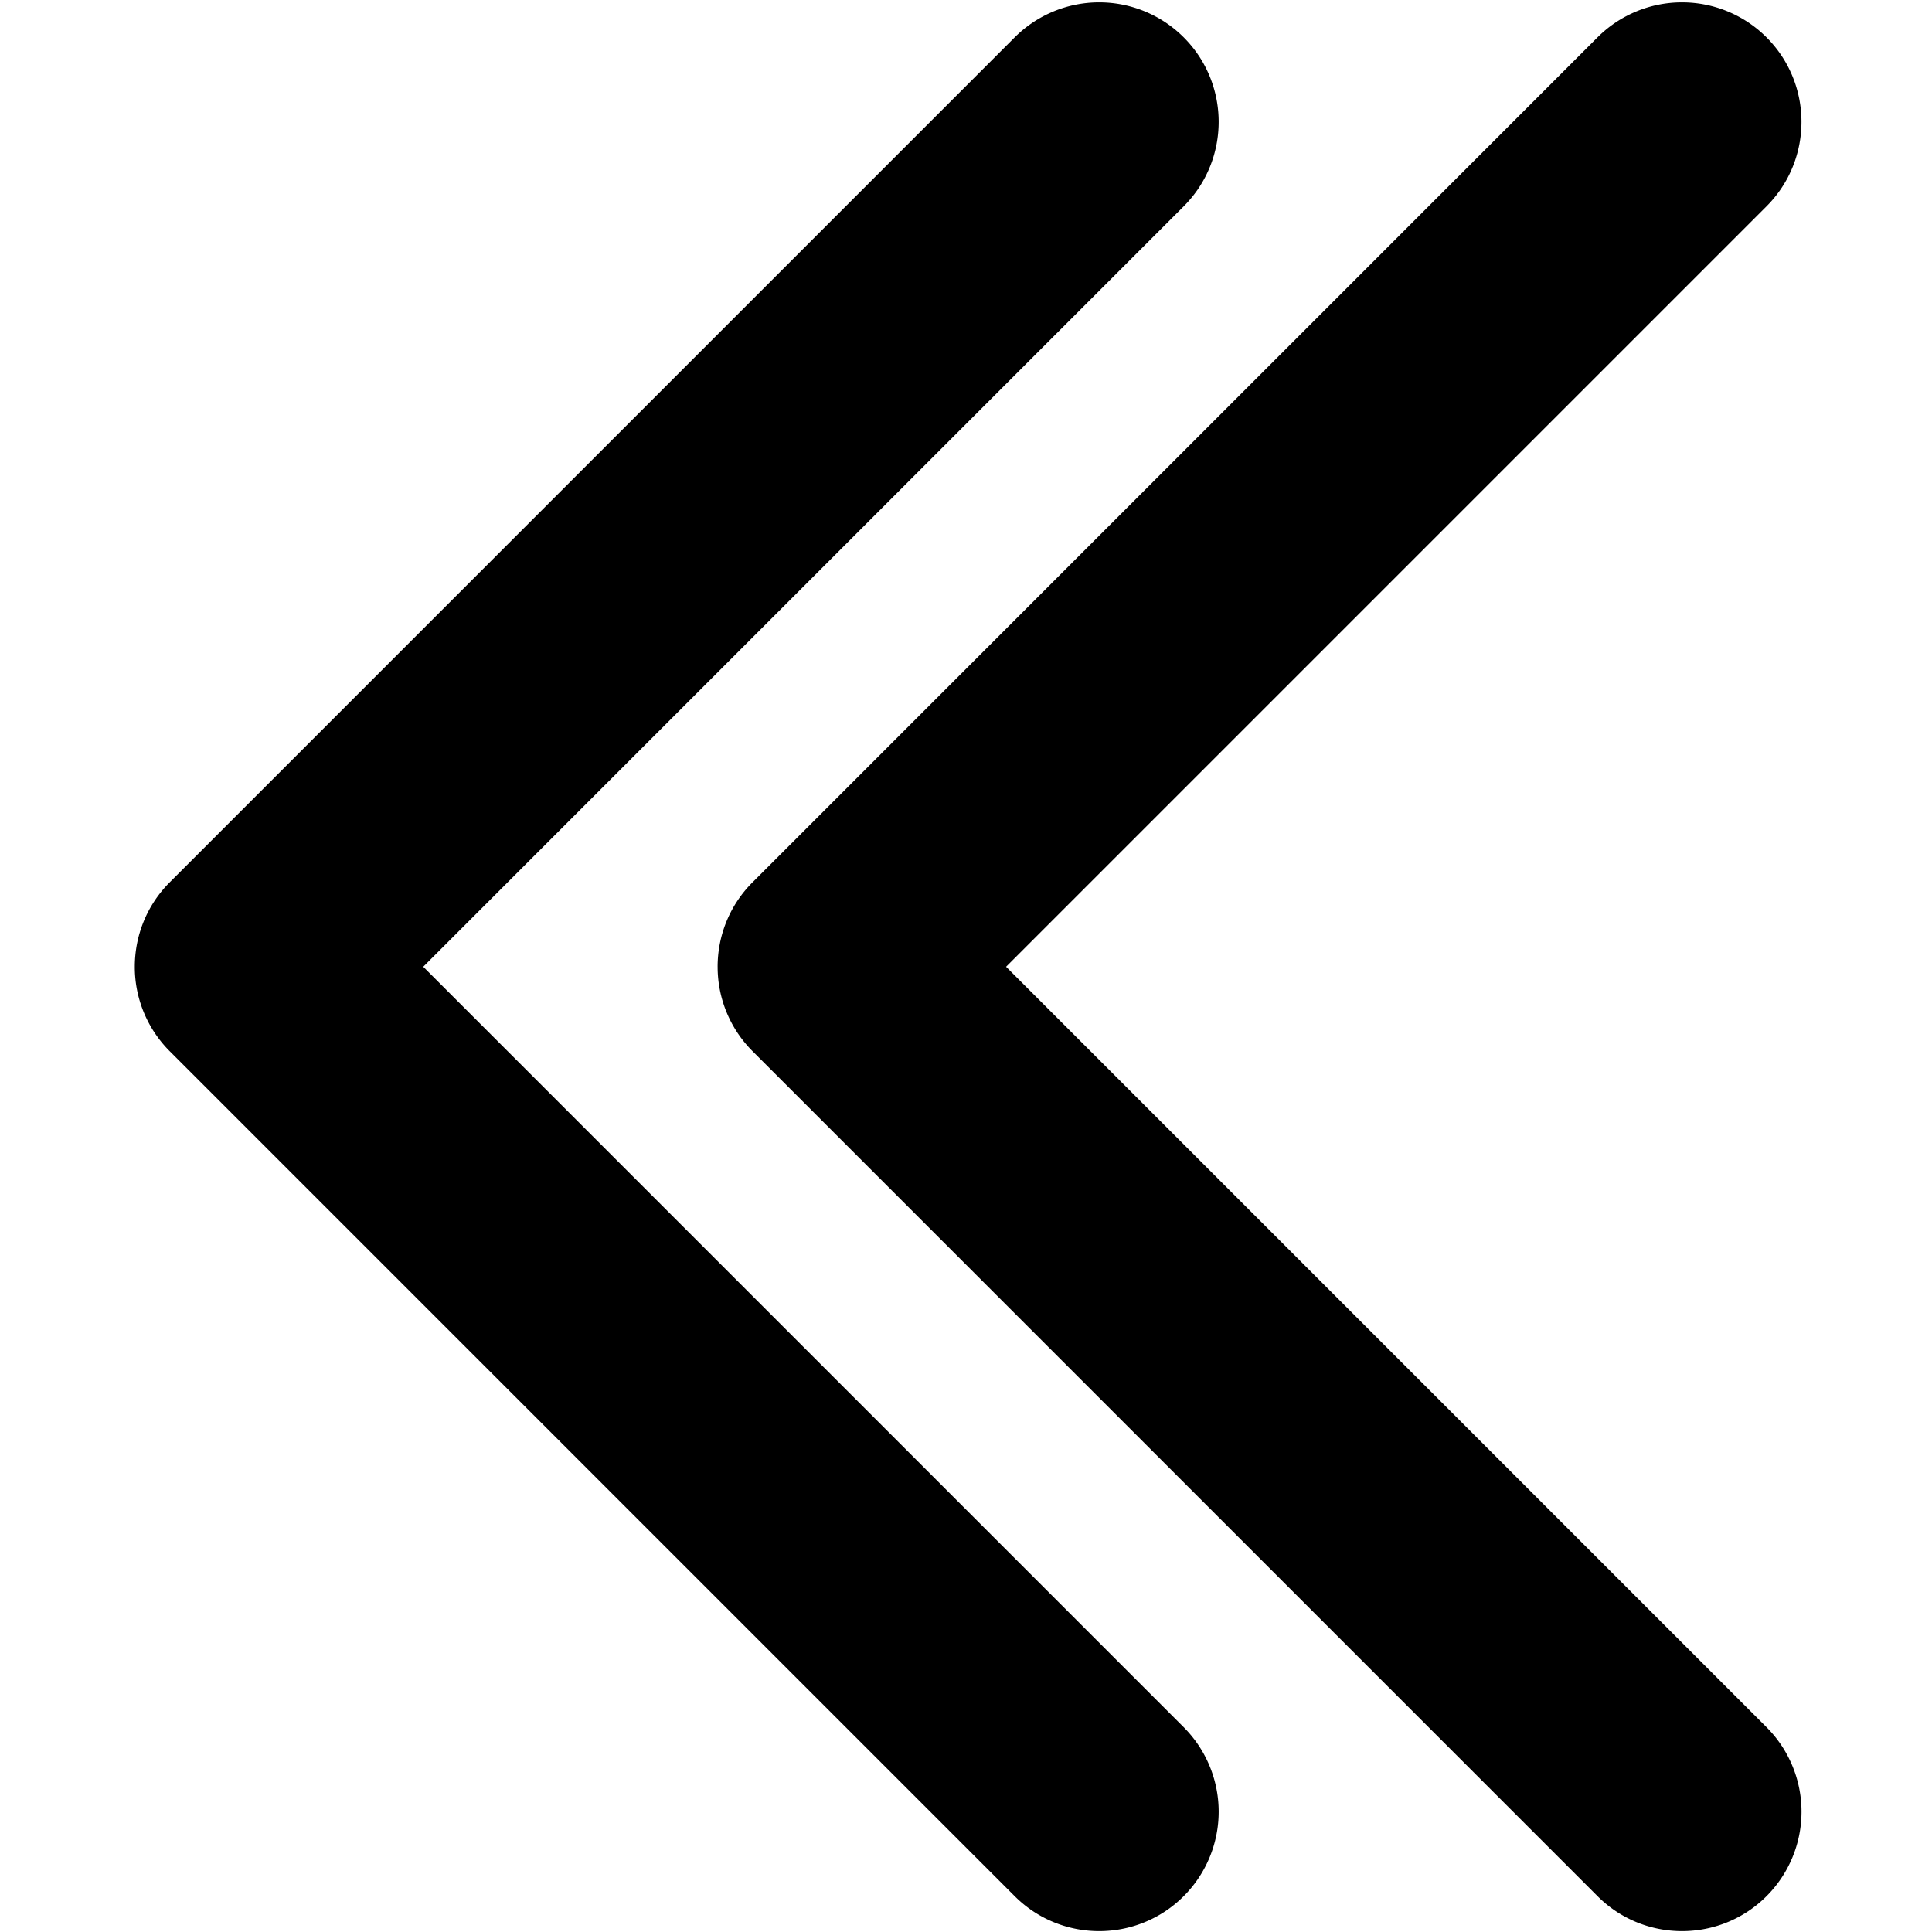 <svg xmlns="http://www.w3.org/2000/svg"  width="22pt" height="22pt" class="tc-image-chevron-left tc-image-button" viewBox="0 0 128 128"><g fill-rule="evenodd"><path d="M47.544 64.053c0-2.027.77-4.054 2.316-5.6l55.98-55.98a7.92 7.92 0 0111.196 0c3.085 3.086 3.092 8.105 0 11.196L66.656 64.05l50.382 50.382a7.92 7.92 0 010 11.195c-3.086 3.085-8.105 3.092-11.196 0l-55.98-55.98a7.892 7.892 0 01-2.317-5.595z"/><path d="M8.931 64.053c0-2.027.77-4.054 2.316-5.6l55.98-55.98a7.92 7.92 0 0111.196 0c3.085 3.086 3.092 8.105 0 11.196L28.041 64.05l50.382 50.382a7.92 7.92 0 010 11.195c-3.086 3.085-8.104 3.092-11.196 0l-55.98-55.98a7.892 7.892 0 01-2.316-5.595z"/></g></svg>